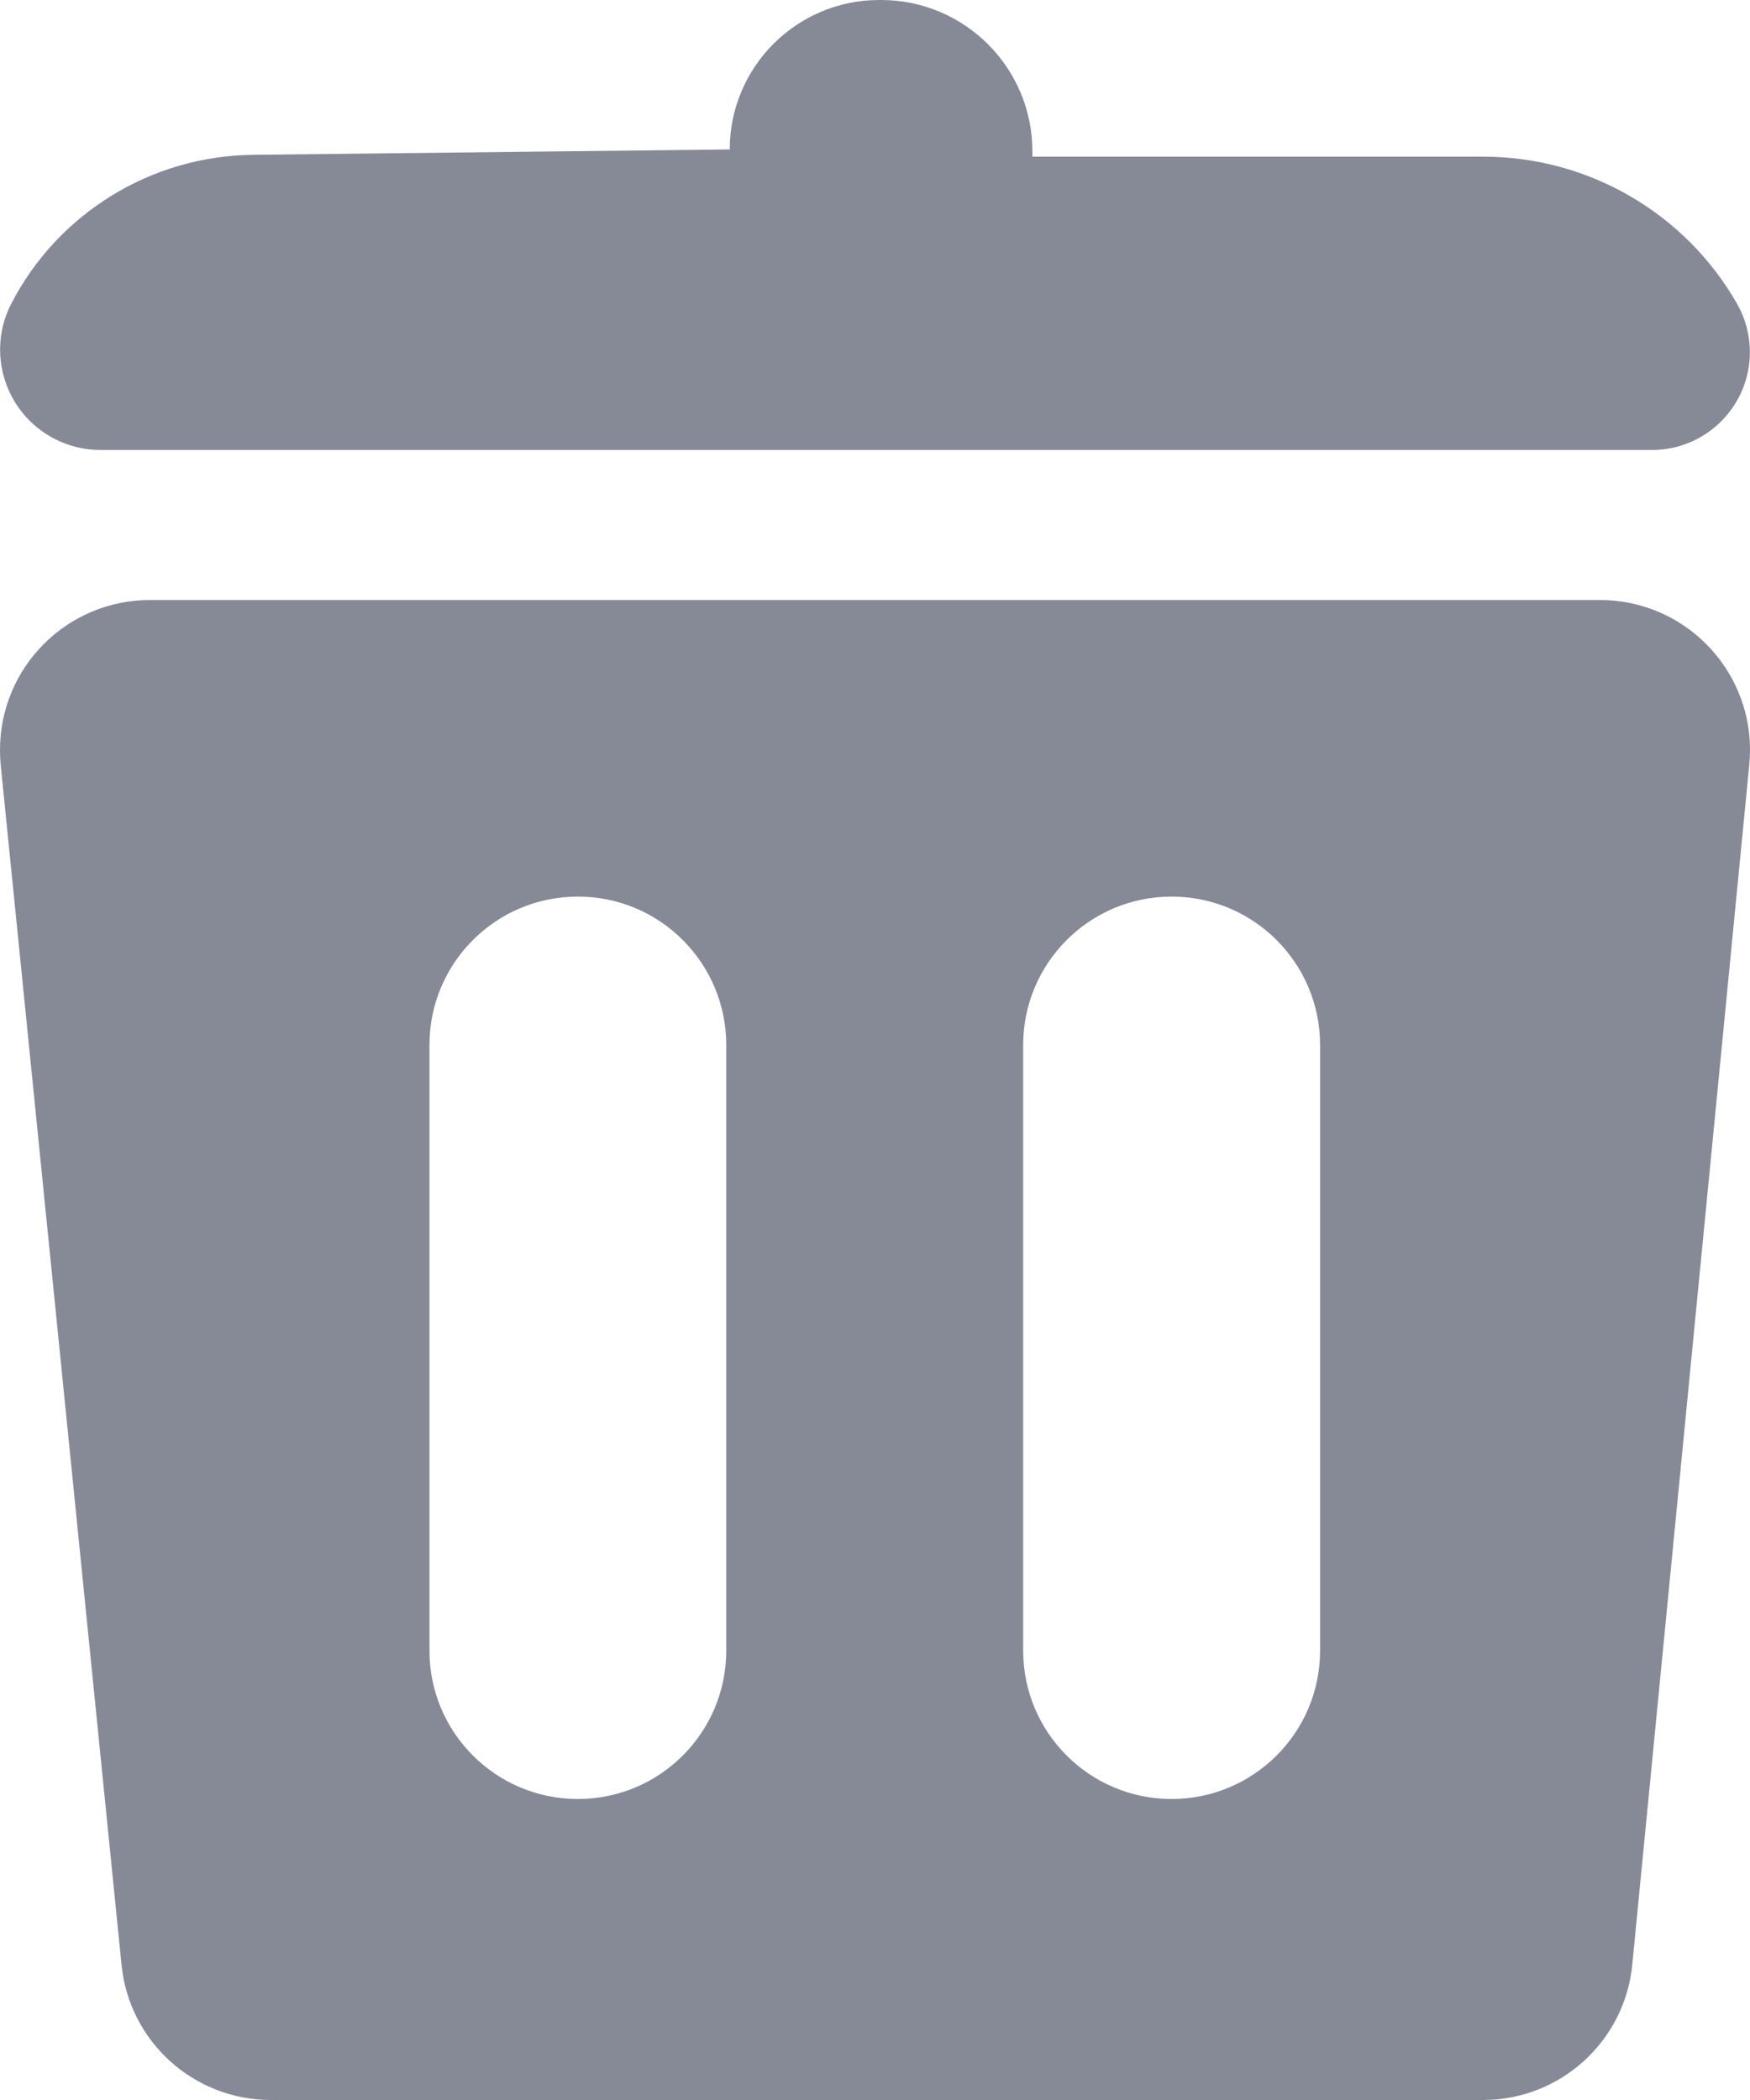 <?xml version="1.0" encoding="UTF-8"?>
<svg width="15px" height="18px" viewBox="0 0 15 18" version="1.1" xmlns="http://www.w3.org/2000/svg">
    <!-- Generator: Sketch 50.2 (55047) - http://www.bohemiancoding.com/sketch -->
    <title>Combined Shape</title>
    <desc>Created with Sketch.</desc>
    <defs></defs>
    <g id="Symbols" stroke="none" stroke-width="1" fill="none" fill-rule="evenodd">
        <g id="Buttons1" transform="translate(-18, -11)" fill="#868996">
            <g id="Group-36">
                <g id="Group">
                    <g id="Group-28">
                        <path d="M18.006,17.557 C18.002,17.515 18,17.472 18,17.429 C18,16.718 18.575,16.143 19.286,16.143 L31.714,16.143 C31.756,16.143 31.798,16.145 31.839,16.149 C32.546,16.218 33.063,16.847 32.994,17.553 L31.991,27.839 C31.927,28.498 31.373,29 30.711,29 L20.322,29 C19.661,29 19.108,28.5 19.042,27.843 L18.006,17.557 Z M22.953,18.685 C22.25,18.685 21.681,19.254 21.681,19.957 L21.681,25.148 C21.681,25.851 22.25,26.42 22.953,26.42 C23.656,26.42 24.225,25.851 24.225,25.148 L24.225,19.957 C24.225,19.254 23.656,18.685 22.953,18.685 Z M28.042,18.685 C27.34,18.685 26.77,19.254 26.77,19.957 L26.77,25.148 C26.77,25.851 27.34,26.42 28.042,26.42 C28.745,26.42 29.315,25.851 29.315,25.148 L29.315,19.957 C29.315,19.254 28.745,18.685 28.042,18.685 Z M18.862,14.857 C18.724,14.857 18.587,14.824 18.465,14.76 C18.043,14.541 17.879,14.022 18.098,13.6 C18.5,12.826 19.296,12.337 20.168,12.327 L24.255,12.281 C24.255,11.574 24.829,11 25.536,11 L25.552,11 C26.268,11 26.849,11.581 26.849,12.297 L26.849,12.343 L30.715,12.343 C31.612,12.343 32.441,12.823 32.887,13.6 C32.96,13.727 32.999,13.871 32.999,14.018 C32.999,14.481 32.623,14.857 32.16,14.857 L18.862,14.857 Z" id="Combined-Shape"></path>
                    </g>
                </g>
            </g>
        </g>
    </g>
</svg>
